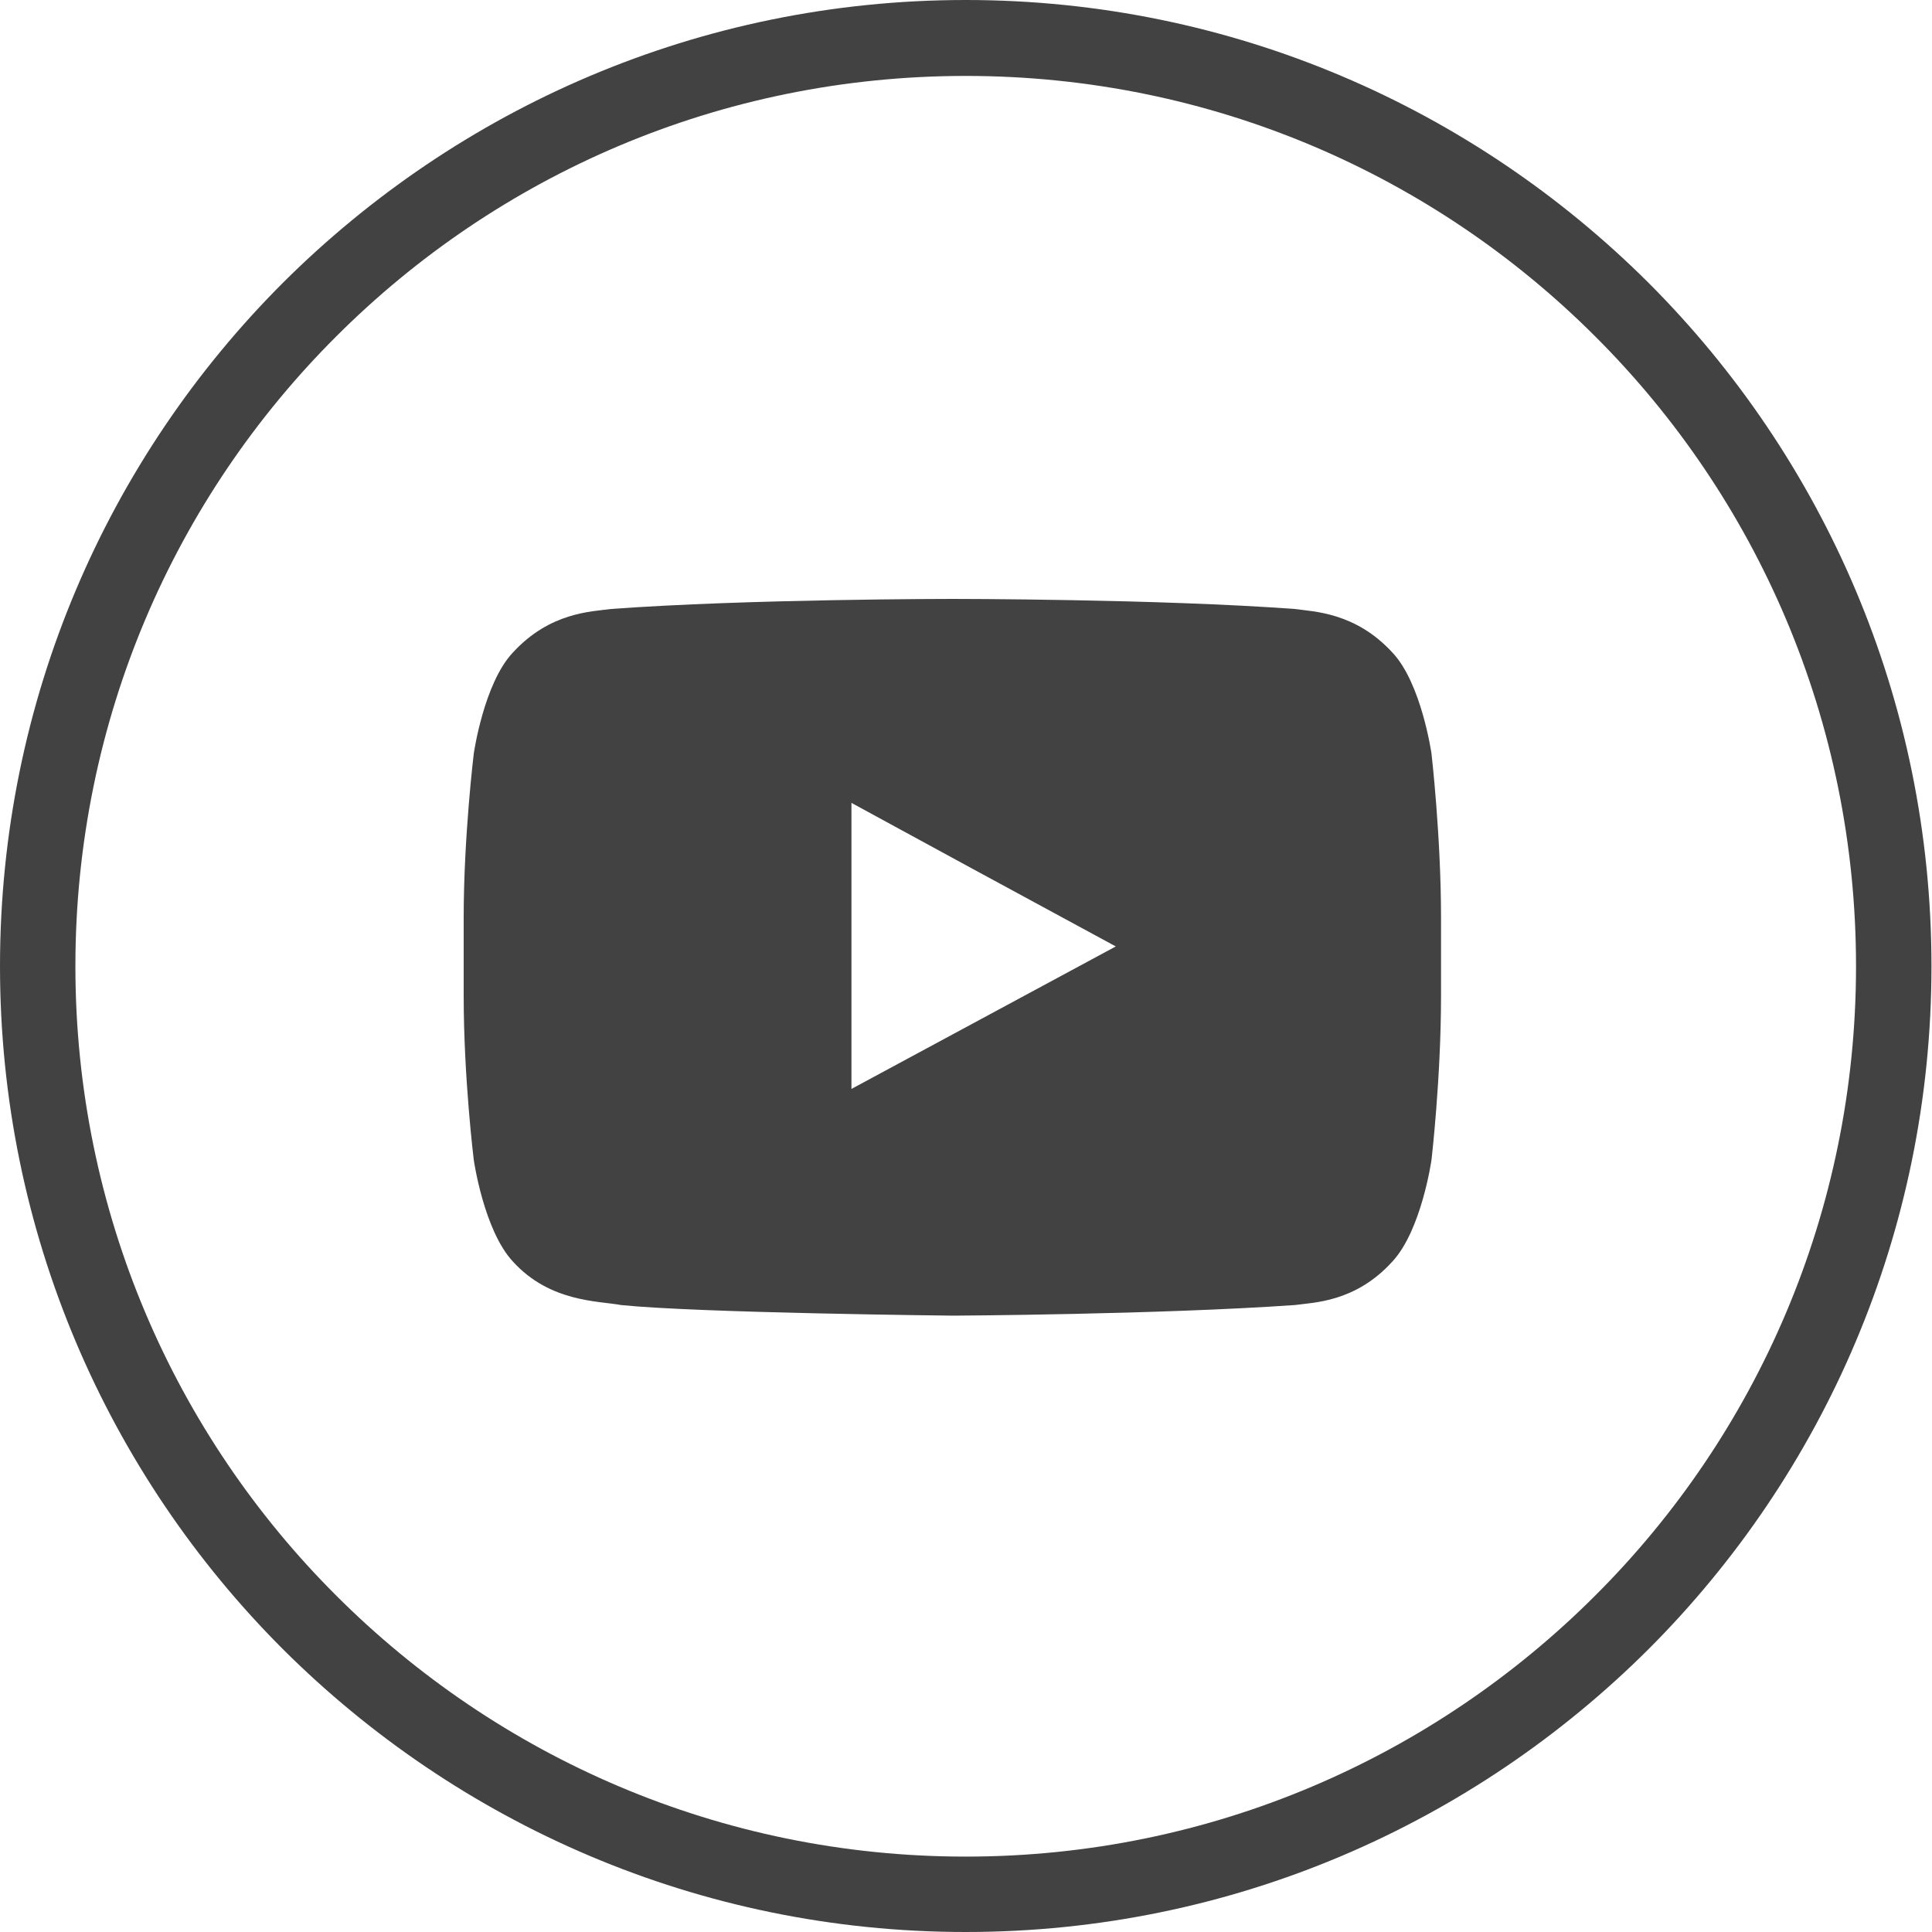 <?xml version="1.0" encoding="UTF-8" standalone="no"?>
<svg width="80px" height="80px" viewBox="0 0 80 80" version="1.1" xmlns="http://www.w3.org/2000/svg" xmlns:xlink="http://www.w3.org/1999/xlink">
    <!-- Generator: Sketch 48.2 (47327) - http://www.bohemiancoding.com/sketch -->
    <title>Group 4</title>
    <desc>Created with Sketch.</desc>
    <defs></defs>
    <g id="Menu" stroke="none" stroke-width="1" fill="none" fill-rule="evenodd" transform="translate(-1090, -909)">
        <g id="Group-4" transform="translate(1090, 909)" fill="#414241">
            <path d="M66.051,13.927 C59.385,7.262 50.173,3.144 39.988,3.144 C29.803,3.144 20.592,7.262 13.926,13.927 C7.241,20.592 3.122,29.826 3.122,40.011 C3.122,50.174 7.241,59.408 13.926,66.073 C20.592,72.737 29.803,76.878 39.988,76.878 C50.173,76.878 59.385,72.737 66.051,66.073 C72.737,59.408 76.854,50.174 76.854,40.011 C76.854,29.826 72.737,20.592 66.051,13.927 Z M68.264,11.713 C75.504,18.954 79.978,28.962 79.978,40.011 C79.978,51.037 75.504,61.046 68.264,68.286 C61.024,75.505 51.038,80 39.988,80 C28.938,80 18.953,75.505 11.712,68.286 C4.473,61.046 0,51.037 0,40.011 C0,28.962 4.473,18.954 11.712,11.713 C18.953,4.494 28.938,0 39.988,0 C51.038,0 61.024,4.494 68.264,11.713 Z" id="Fill-14"></path>
            <path d="M46.202,39.19 L35.257,45.09 L35.257,33.246 L40.214,35.944 L46.202,39.19 Z M59.275,31.206 C59.275,31.206 58.86,28.288 57.652,27.016 C56.118,25.349 54.384,25.327 53.617,25.217 C47.958,24.8 39.469,24.8 39.469,24.8 L39.424,24.8 C39.424,24.8 30.958,24.8 25.298,25.217 C24.487,25.327 22.776,25.349 21.241,27.016 C20.034,28.288 19.618,31.206 19.618,31.206 C19.618,31.206 19.2,34.627 19.2,38.005 L19.2,41.23 C19.2,44.651 19.618,48.03 19.618,48.03 C19.618,48.03 20.034,50.947 21.241,52.241 C22.776,53.93 24.795,53.865 25.716,54.039 C28.94,54.369 39.469,54.478 39.469,54.478 C39.469,54.478 47.958,54.434 53.617,54.039 C54.384,53.93 56.118,53.93 57.652,52.241 C58.86,50.947 59.275,48.03 59.275,48.03 C59.275,48.03 59.67,44.651 59.67,41.23 L59.67,38.005 C59.67,34.627 59.275,31.206 59.275,31.206 Z" id="Fill-43"></path>
        </g>
    </g>
</svg>